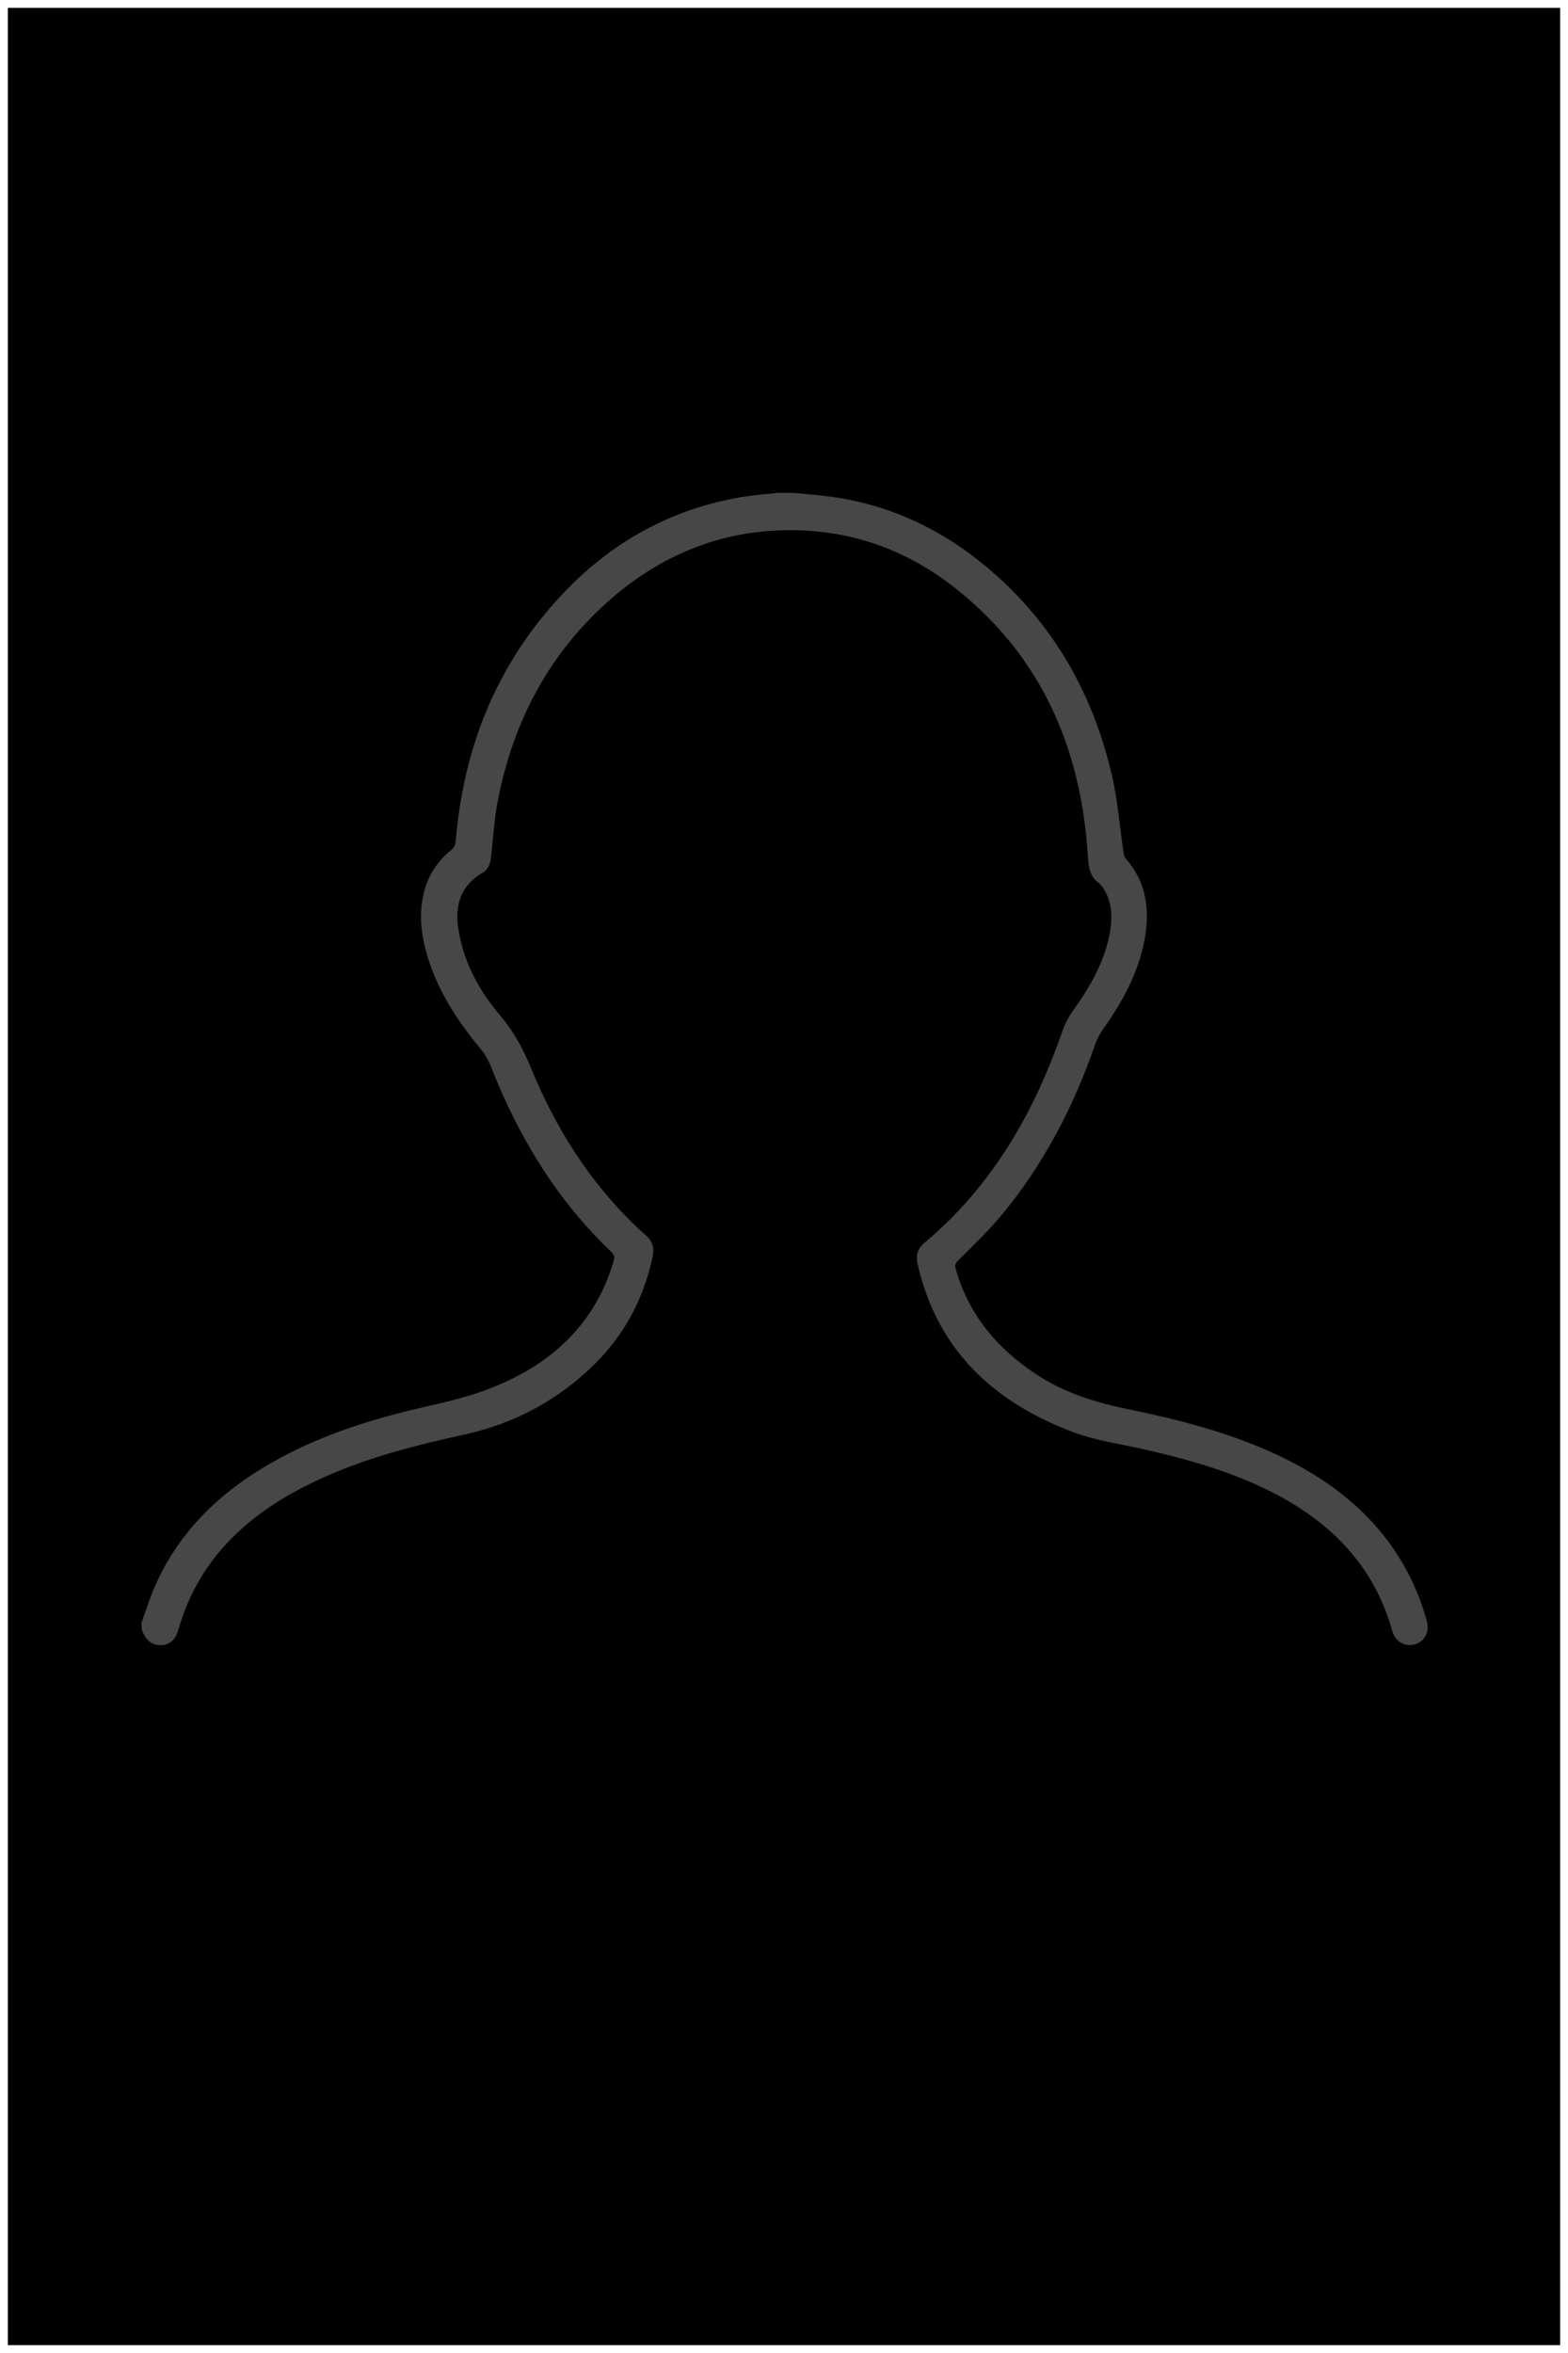 <?xml version="1.0" encoding="utf-8"?>
<!-- Generator: Adobe Illustrator 23.0.3, SVG Export Plug-In . SVG Version: 6.00 Build 0)  -->
<svg version="1.1" id="Layer_1" xmlns="http://www.w3.org/2000/svg" xmlns:xlink="http://www.w3.org/1999/xlink" x="0px" y="0px"
	 viewBox="0 0 500 750" style="enable-background:new 0 0 500 750;" xml:space="preserve">
<rect x="0" y="0" width="500" height="750" fill="#808080" stroke="none"/>
<style type="text/css">
	.st0{stroke:#FFFFFF;stroke-width:5;stroke-miterlimit:10;}
	.st1{fill:#474747;}
</style>
<rect class="st0" width="500" height="750"/>
<path class="st1" d="M45.1,517.3c1.4-4,2.7-8,4.4-11.9c6.9-15.6,18.2-27.4,32.5-36.4c13.6-8.6,28.4-14.1,43.8-18.2
	c9.3-2.5,18.9-4.1,27.9-7.3c20.2-7.2,35.5-19.9,41.9-41.3c0.3-1.1,0.6-1.9-0.5-3c-17.7-16.8-29.9-37.1-38.7-59.6
	c-0.7-1.8-1.8-3.6-3-5.1c-7.8-9.4-14.4-19.5-17.6-31.5c-1.7-6.3-2.2-12.6-0.5-19c1.4-5.2,4.2-9.5,8.4-12.9c1-0.8,1.5-1.6,1.6-2.9
	c2.3-27.5,11.4-52.3,29.3-73.5c16.2-19.3,36.5-31.9,61.5-36.2c4-0.7,8-1,12-1.4c1.7,0,3.3,0,5,0c3.9,0.4,7.9,0.7,11.8,1.2
	c17.4,2.4,32.9,9.2,46.7,20c22.7,17.8,36.6,41.2,43,69c1.8,7.8,2.4,15.9,3.6,23.9c0.1,0.9,0.3,1.9,0.8,2.5c6.6,7.5,7.7,16.3,6,25.7
	c-2,10.7-7.1,20-13.3,28.7c-1,1.4-1.8,3-2.4,4.6c-7,20.2-16.7,38.9-30.5,55.3c-4.1,4.8-8.7,9.2-13.2,13.7c-0.9,0.9-1.2,1.6-0.8,2.9
	c4.1,14.3,12.9,24.9,25.1,33.1c9.3,6.3,19.6,9.4,30.4,11.6c15.2,3.1,30.2,7,44.5,13.3c15.2,6.8,28.6,15.9,38.5,29.6
	c5.4,7.5,9.3,15.7,11.7,24.6c0.9,3.4-0.7,6.4-3.8,7.3c-3.1,0.9-6.2-0.7-7.2-4.1c-5.8-21-19.7-34.9-38.6-44.5
	c-13.1-6.6-27.1-10.5-41.3-13.7c-7.1-1.6-14.5-2.6-21.3-5.1c-25.7-9.5-43.9-26.2-50.2-53.8c-0.6-2.6-0.1-4.8,2-6.6
	c21.8-18.2,35.3-41.8,44.4-68.3c0.7-1.9,1.7-3.8,2.9-5.5c5.4-7.5,10.1-15.4,11.9-24.6c0.9-4.7,1-9.4-1.4-13.8c-0.5-1-1.2-2-2-2.6
	c-2.9-2.2-3.3-5.1-3.5-8.5c-2.1-34.1-14.5-63.2-41.6-85c-17.3-13.9-37.3-20.3-59.5-18.8c-19.1,1.3-35.9,8.8-50.4,21.2
	c-19.9,17.1-31.6,39-36.6,64.5c-1.2,5.9-1.5,12-2.2,18c-0.2,2.1-0.7,4.1-2.6,5.2c-7.9,4.6-9.2,11.7-7.5,19.9
	c1.9,9.8,6.7,18.3,13.1,25.8c4.3,5.1,7.3,10.7,9.8,16.8c7.7,18.8,18.4,35.8,33.1,50c1.1,1.1,2.2,2.1,3.4,3.1
	c2.2,1.9,2.8,4.2,2.2,6.9c-2.8,13.1-8.8,24.6-18.4,34.1c-11.7,11.6-25.7,19.1-41.8,22.6c-14.7,3.2-29.3,6.9-43.1,12.9
	c-13.1,5.7-25.1,13-34.5,24c-6.4,7.5-10.8,16-13.5,25.5c-1,3.5-3.5,5.1-6.7,4.6c-2.5-0.4-3.7-2.2-4.7-4.3
	C45.1,519,45.1,518.2,45.1,517.3z"/>
</svg>
